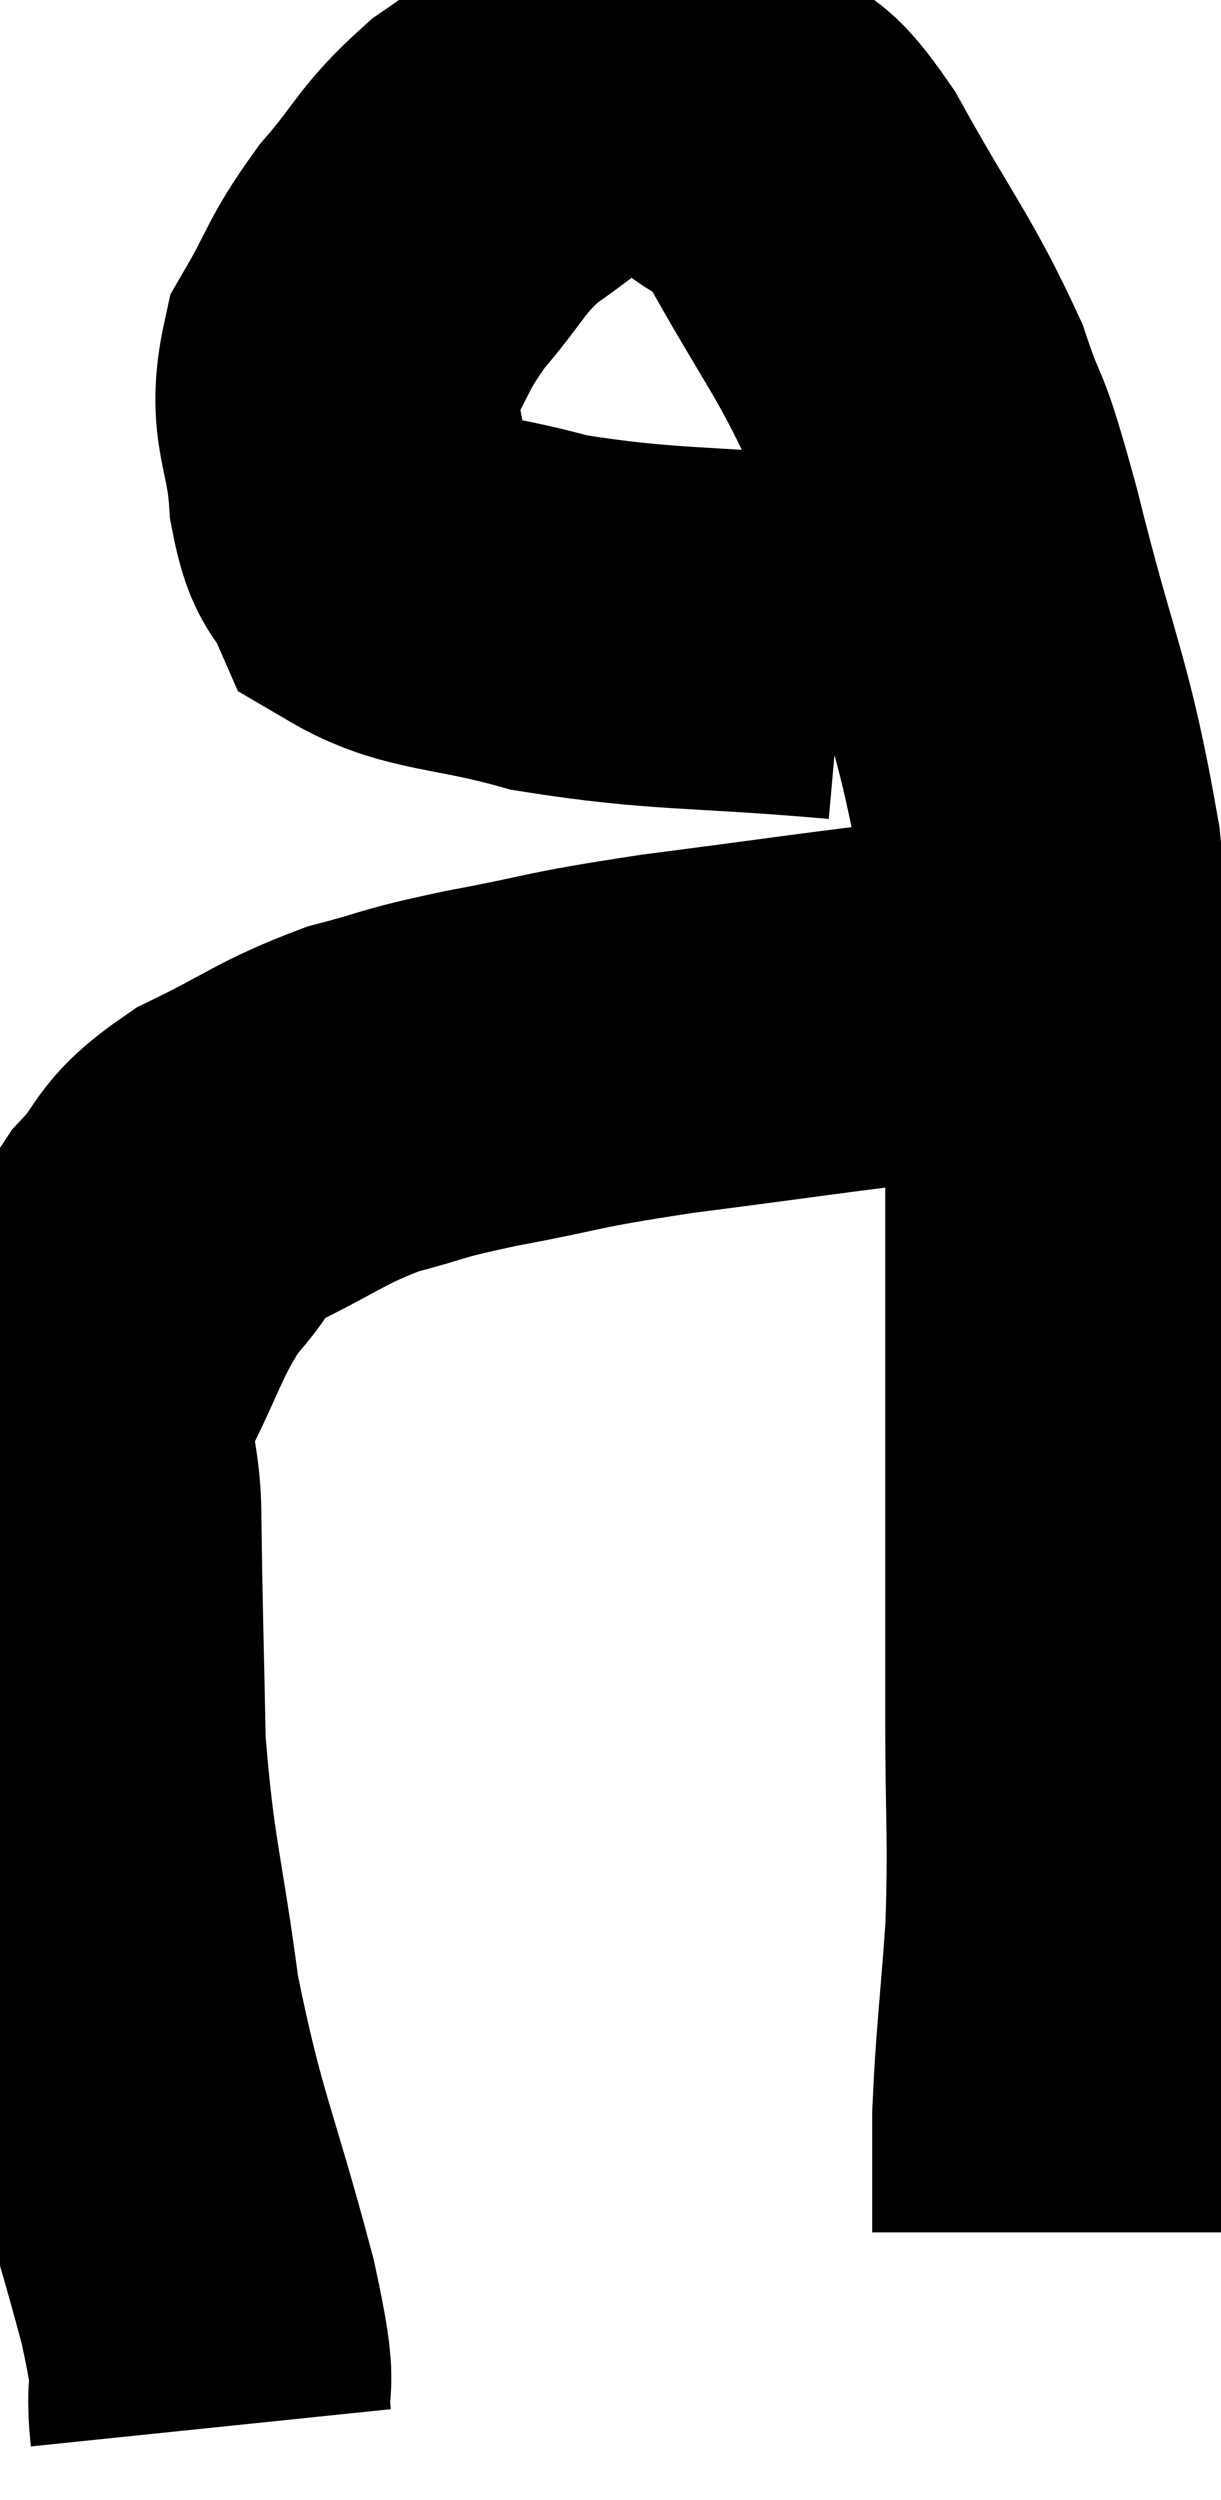 <svg xmlns="http://www.w3.org/2000/svg" viewBox="6.027 10.015 16.873 34.545" width="16.873" height="34.545"><path d="M 8.94 43.56 C 8.85 42.69, 9.075 43.275, 8.76 41.82 C 8.22 39.78, 8.07 39.66, 7.68 37.74 C 7.44 35.94, 7.335 35.82, 7.2 34.14 C 7.17 32.58, 7.155 32.265, 7.14 31.02 C 7.14 30.09, 6.885 30.12, 7.14 29.16 C 7.65 28.17, 7.65 27.945, 8.16 27.18 C 8.67 26.64, 8.46 26.595, 9.18 26.1 C 10.11 25.65, 10.17 25.53, 11.04 25.2 C 11.85 24.99, 11.61 25.005, 12.66 24.78 C 13.95 24.54, 13.665 24.54, 15.24 24.3 C 17.1 24.06, 17.325 24.015, 18.96 23.82 C 20.37 23.67, 21.045 23.61, 21.78 23.52 L 21.9 23.46" fill="none" stroke="black" stroke-width="5"></path><path d="M 17.7 18.84 C 15.66 18.66, 15.225 18.735, 13.62 18.48 C 12.45 18.15, 11.97 18.225, 11.28 17.82 C 11.07 17.34, 10.995 17.565, 10.86 16.86 C 10.8 15.93, 10.56 15.825, 10.74 15 C 11.16 14.28, 11.085 14.25, 11.58 13.56 C 12.15 12.9, 12.105 12.795, 12.72 12.24 C 13.38 11.79, 13.47 11.64, 14.04 11.34 C 14.52 11.19, 14.475 10.935, 15 11.04 C 15.57 11.4, 15.615 11.37, 16.14 11.76 C 16.62 12.18, 16.47 11.685, 17.1 12.6 C 17.88 14.01, 18.105 14.22, 18.66 15.42 C 18.99 16.41, 18.885 15.81, 19.32 17.4 C 19.86 19.59, 20.04 19.71, 20.4 21.78 C 20.58 23.73, 20.67 23.76, 20.76 25.68 C 20.76 27.57, 20.76 27.45, 20.76 29.46 C 20.76 31.59, 20.76 31.905, 20.76 33.72 C 20.76 35.22, 20.805 35.34, 20.76 36.72 C 20.67 37.98, 20.625 38.235, 20.58 39.24 C 20.58 39.99, 20.58 40.335, 20.58 40.74 C 20.58 40.8, 20.58 40.83, 20.58 40.86 L 20.58 40.86" fill="none" stroke="black" stroke-width="5"></path></svg>